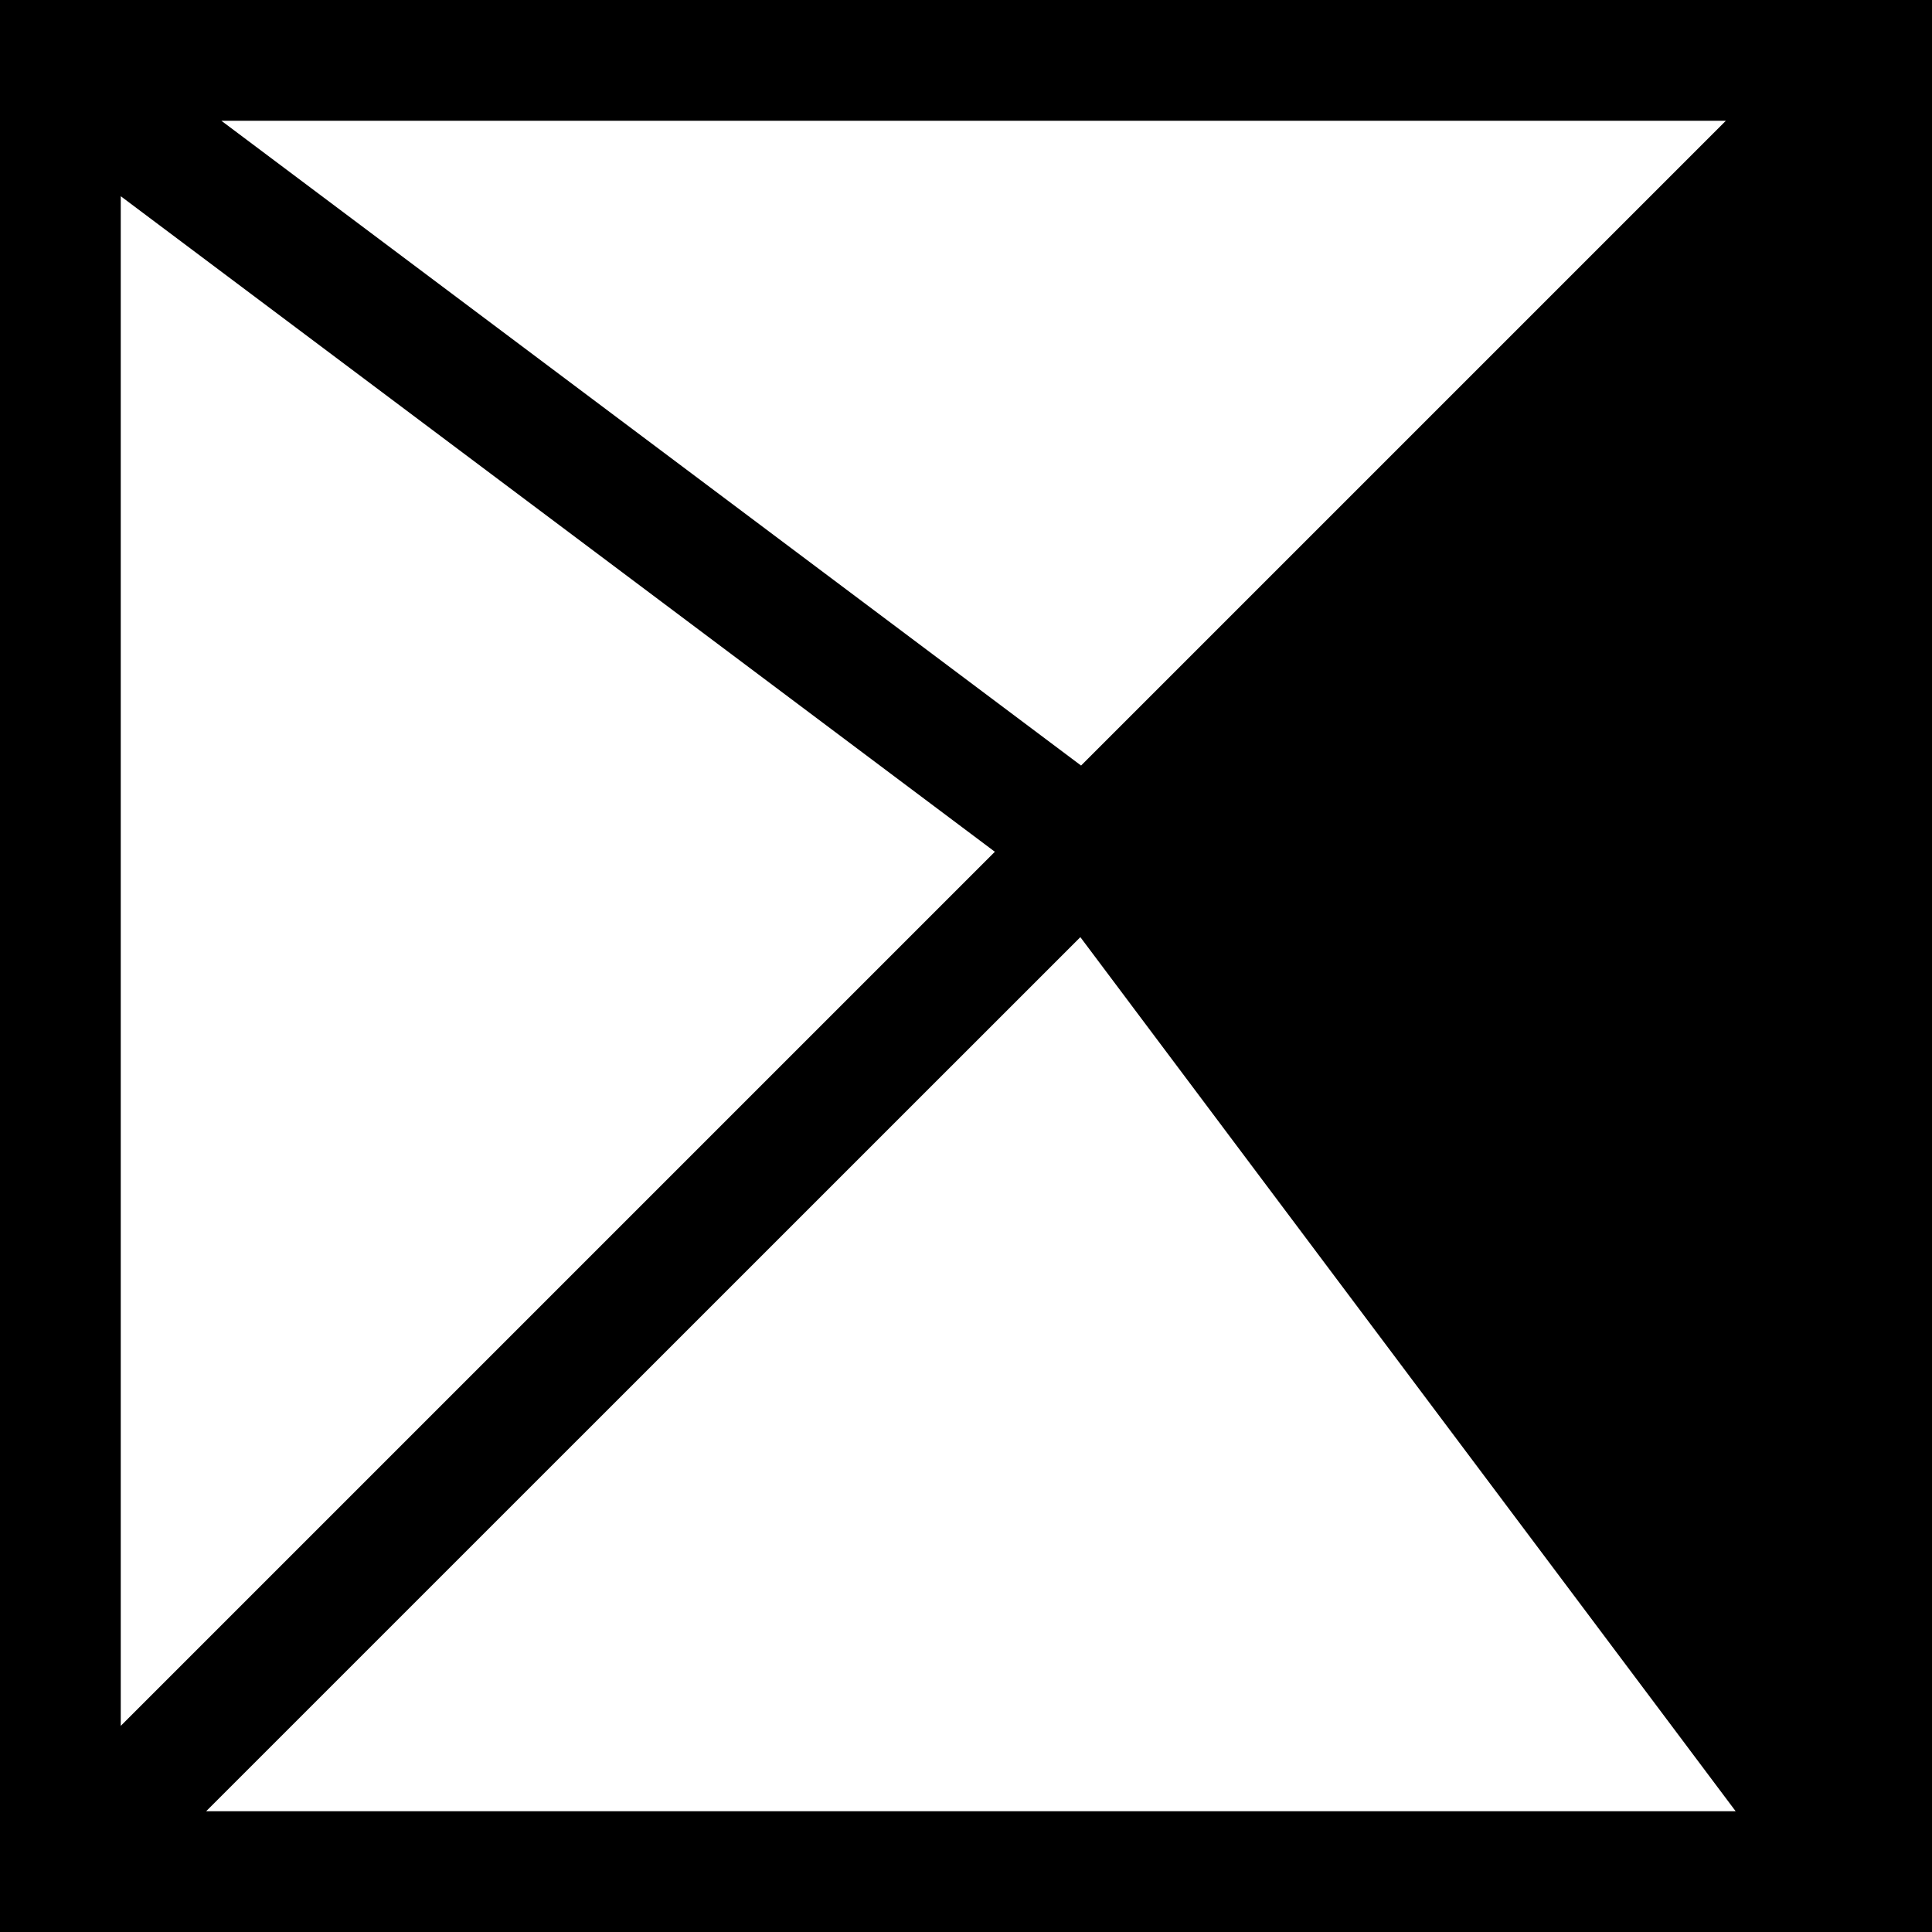 <svg xmlns="http://www.w3.org/2000/svg" viewBox="0 0 16 16"><path d="M0 0v16h16V0zm14.293 1l-5.34 5.34L1.833 1zM1 1.625l7.239 5.429L1 14.293zM1.707 15l7.24-7.239L14.374 15z"/><path fill="none" d="M0 0h16v16H0z"/></svg>